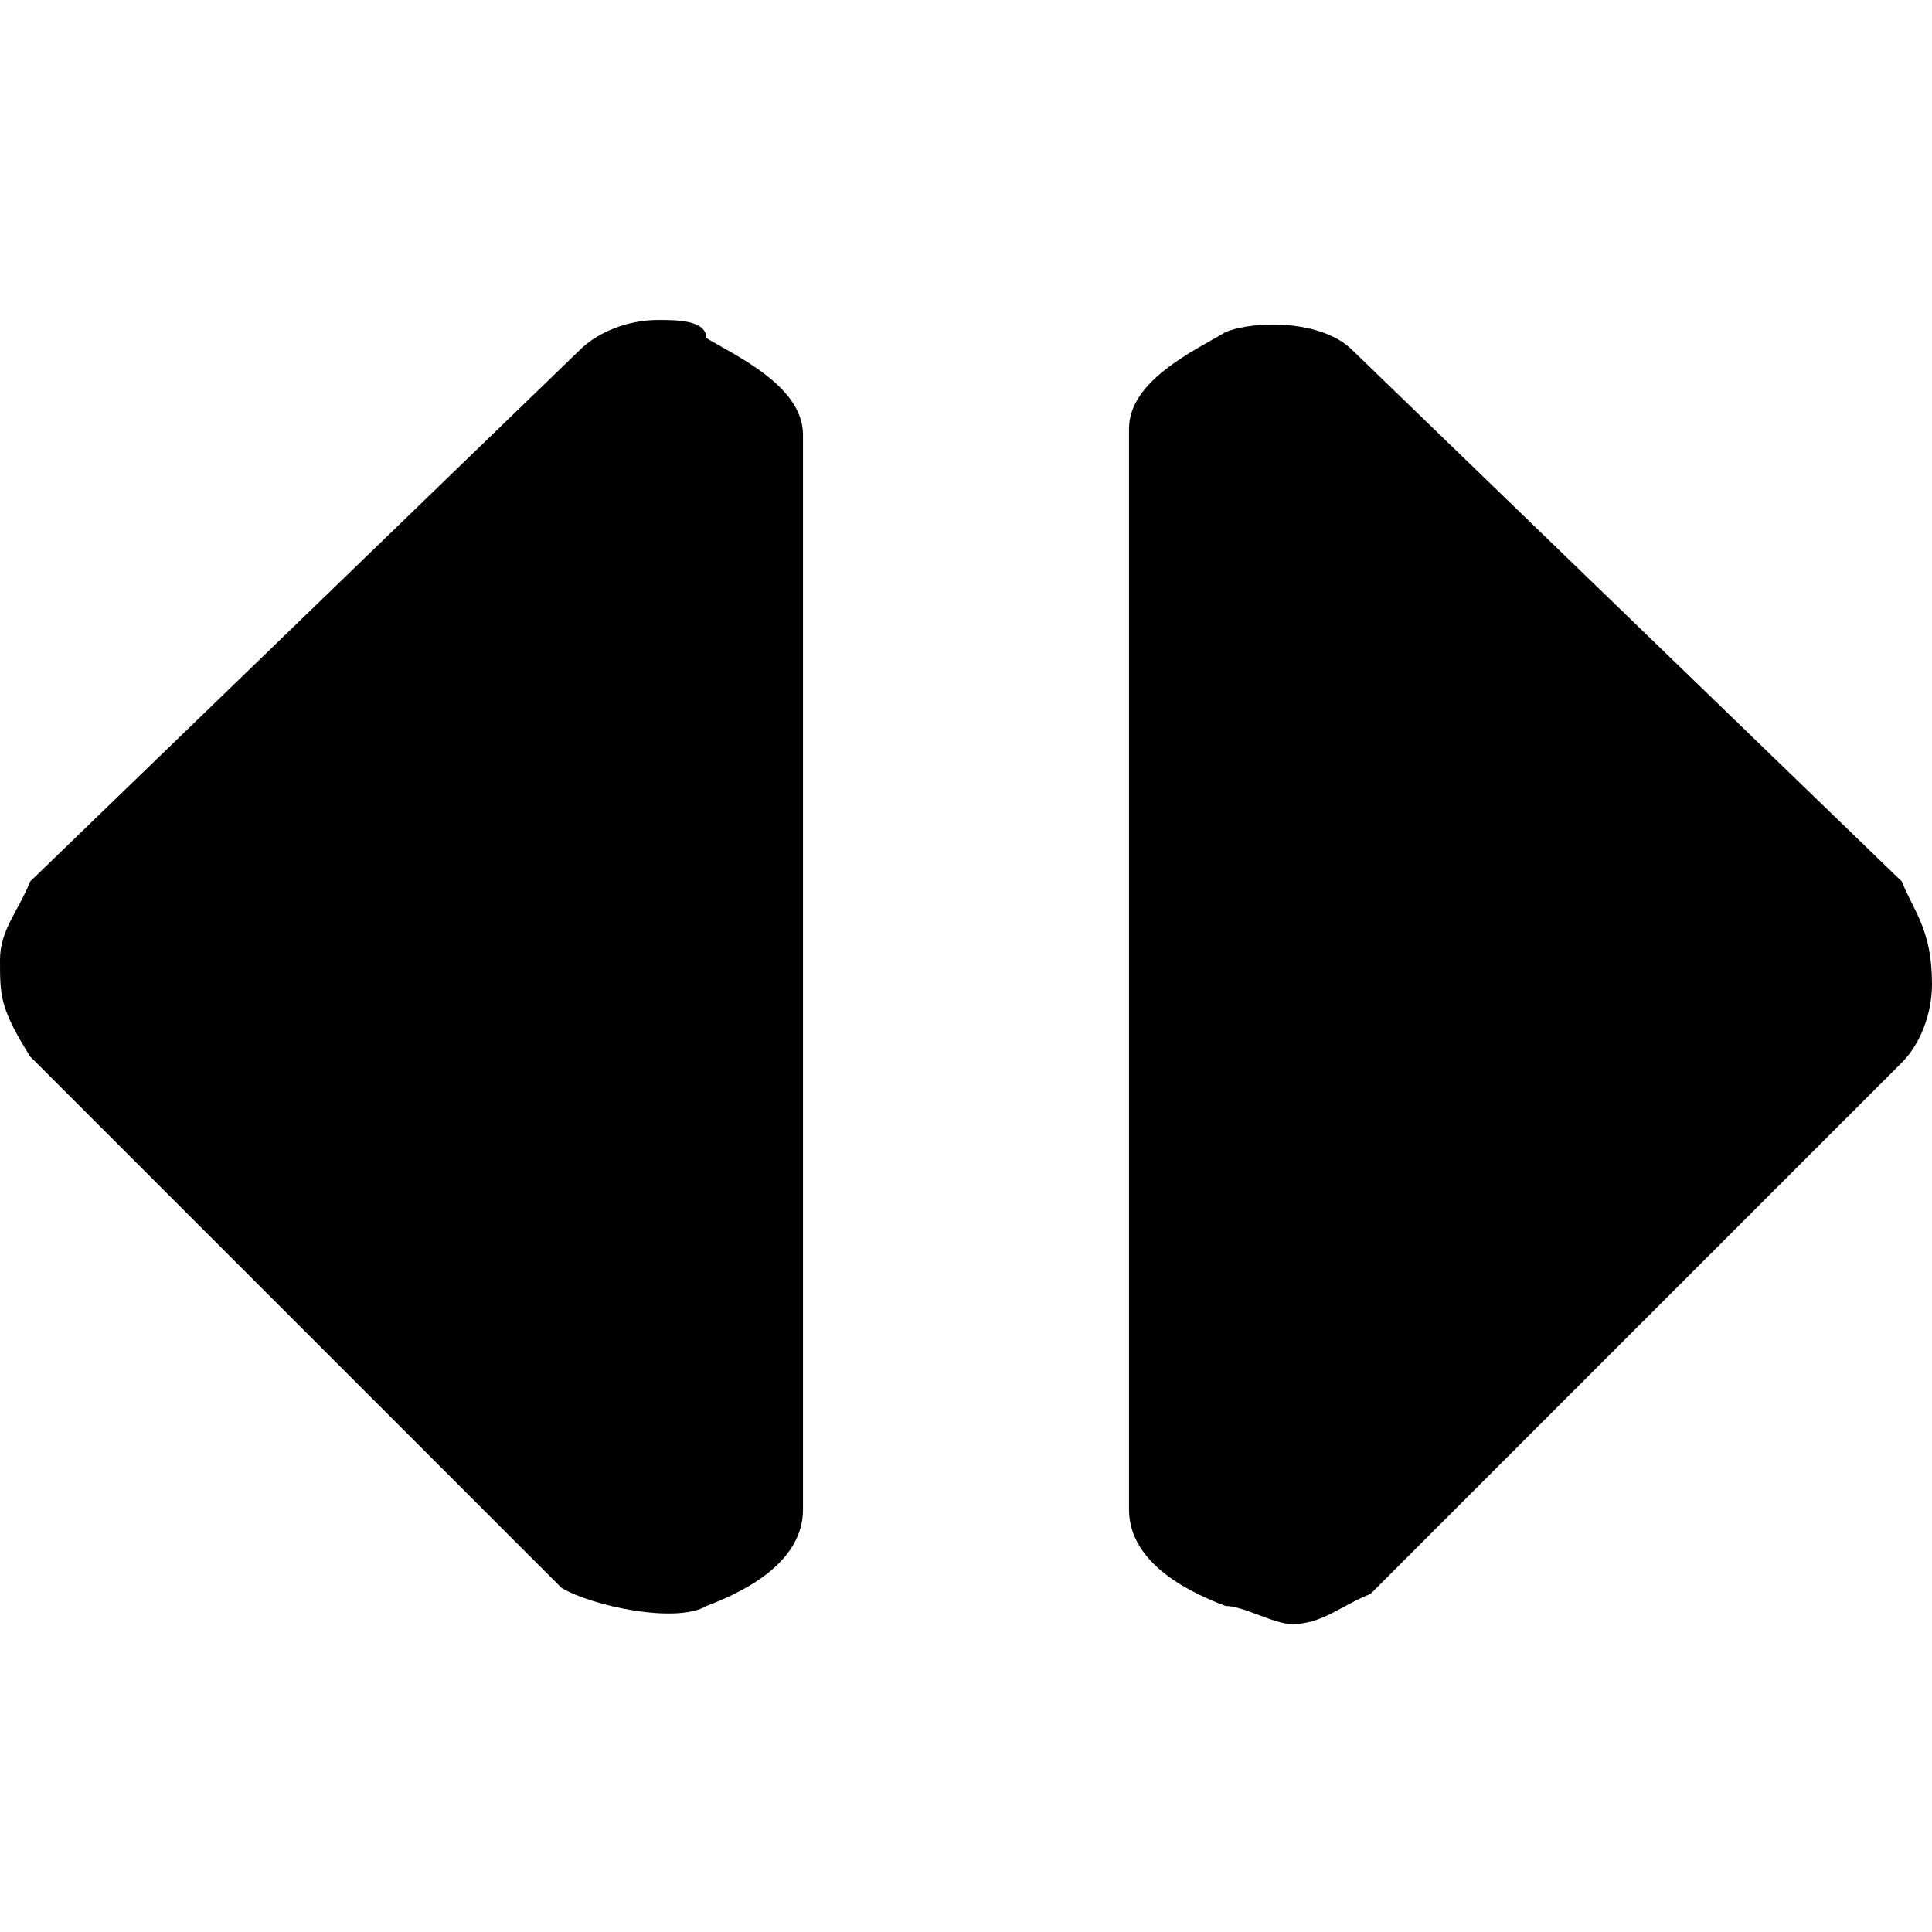<?xml version="1.0" encoding="utf-8"?>
<!-- Generator: Adobe Illustrator 22.0.1, SVG Export Plug-In . SVG Version: 6.00 Build 0)  -->
<svg version="1.1" id="Layer_1" xmlns="http://www.w3.org/2000/svg" xmlns:xlink="http://www.w3.org/1999/xlink" x="0px" y="0px"
	 viewBox="0 0 32 32" style="enable-background:new 0 0 32 32;" xml:space="preserve">
<path id="XMLID_448_" d="M0,15.9c0-0.5,0.3-0.8,0.5-1.3l9.1-8.8c0.3-0.3,0.8-0.5,1.3-0.5c0.3,0,0.8,0,0.8,0.3
	c0.5,0.3,1.6,0.8,1.6,1.6V25c0,0.8-0.8,1.3-1.6,1.6c-0.5,0.3-1.9,0-2.4-0.3l-8.8-8.8C0,16.7,0,16.5,0,15.9z M31.5,14.6l-9.1-8.8
	c-0.5-0.5-1.6-0.5-2.1-0.3c-0.5,0.3-1.6,0.8-1.6,1.6V25c0,0.8,0.8,1.3,1.6,1.6c0.3,0,0.8,0.3,1.1,0.3c0.5,0,0.8-0.3,1.3-0.5l8.8-8.8
	c0.3-0.3,0.5-0.8,0.5-1.3C32,15.4,31.7,15.1,31.5,14.6z"/>
</svg>
